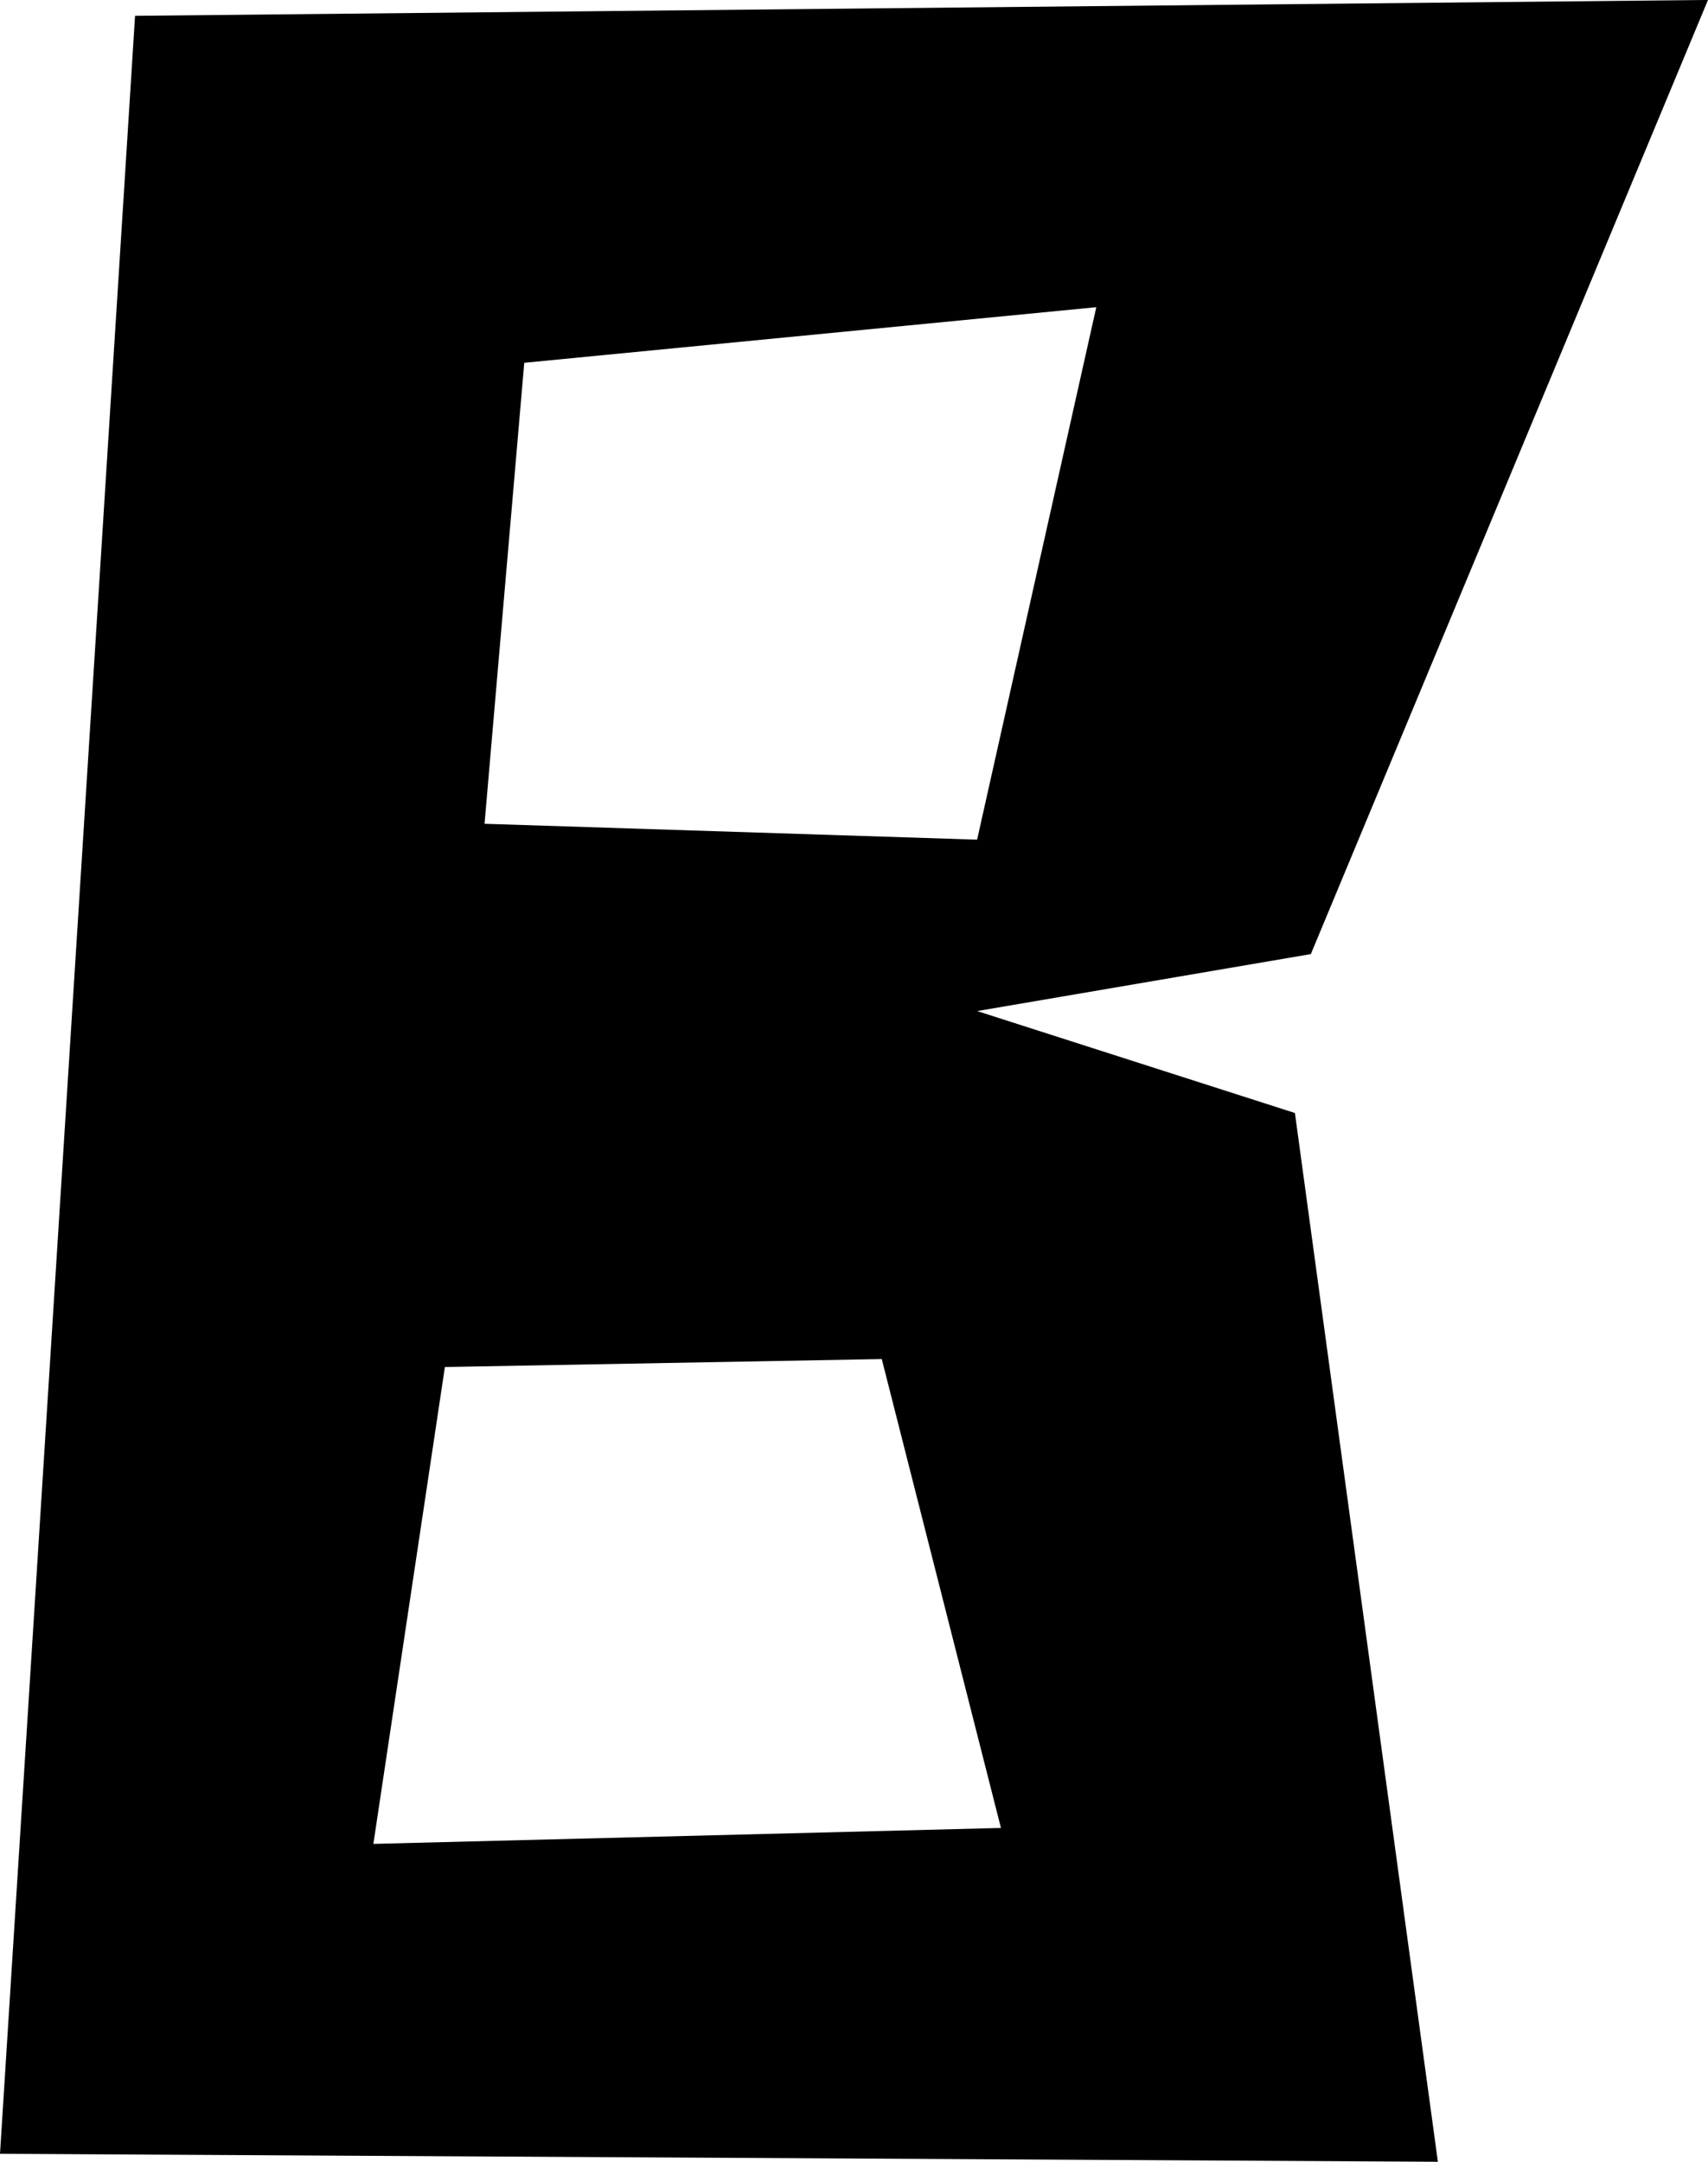 <?xml version="1.0" encoding="UTF-8" standalone="no"?>
<!-- Created with Inkscape (http://www.inkscape.org/) -->

<svg
   xmlns:dc="http://purl.org/dc/elements/1.1/"
   xmlns:cc="http://creativecommons.org/ns#"
   xmlns:rdf="http://www.w3.org/1999/02/22-rdf-syntax-ns#"
   xmlns:svg="http://www.w3.org/2000/svg"
   xmlns="http://www.w3.org/2000/svg"
   xmlns:sodipodi="http://sodipodi.sourceforge.net/DTD/sodipodi-0.dtd"
   xmlns:inkscape="http://www.inkscape.org/namespaces/inkscape"
   width="28.732mm"
   height="36.349mm"
   viewBox="0 0 28.732 36.349"
   version="1.1"
   id="svg934"
   inkscape:version="0.92.2 (5c3e80d, 2017-08-06)"
   sodipodi:docname="U_B.svg">
  <defs
     id="defs928" />
  <sodipodi:namedview
     id="base"
     pagecolor="#ffffff"
     bordercolor="#666666"
     borderopacity="1.0"
     inkscape:pageopacity="0.0"
     inkscape:pageshadow="2"
     inkscape:zoom="0.35"
     inkscape:cx="-382.15053"
     inkscape:cy="32.516819"
     inkscape:document-units="mm"
     inkscape:current-layer="layer1"
     showgrid="false"
     fit-margin-top="0"
     fit-margin-left="0"
     fit-margin-right="0"
     fit-margin-bottom="0"
     inkscape:window-width="1366"
     inkscape:window-height="705"
     inkscape:window-x="-8"
     inkscape:window-y="-8"
     inkscape:window-maximized="1" />
  <g
     inkscape:label="Capa 1"
     inkscape:groupmode="layer"
     id="layer1"
     transform="translate(-84.102,-121.088)">
    <path
       id="path1006"
       style="display:inline;fill:#000000;fill-opacity:1;stroke:none;stroke-width:0.3;stroke-linecap:butt;stroke-linejoin:miter;stroke-miterlimit:4;stroke-dasharray:none;stroke-opacity:1"
       d="m -16.051,64.844 1.828,11.196 -7.308,0.468 1.737,-10.996 z m 3.474,-9.25 -11.759,2.539 -9.488,32.741 7.885,0.007 3.474,-8.827 9.021,-0.267 2.138,9.087 10.357,5.29e-4 z"
       inkscape:connector-curvature="0" />
    <path
       id="path950"
       style="display:inline;fill:#000000;fill-opacity:1;stroke:none;stroke-width:0.3;stroke-linecap:butt;stroke-linejoin:miter;stroke-miterlimit:4;stroke-dasharray:none;stroke-opacity:1"
       d="m 98.935,143.939 2.005,7.884 -10.557,0.268 1.203,-8.018 z m 3.609,-17.686 -2.005,8.953 -8.286,-0.267 0.668,-7.751 z m 10.29,-5.166 -26.46,0.267 -2.272,35.948 24.188,0.134 -2.405,-17.634 -5.345,-1.714 5.613,-0.958 z"
       inkscape:connector-curvature="0"
       sodipodi:nodetypes="cccccccccccccccccc" />
  </g>
</svg>
